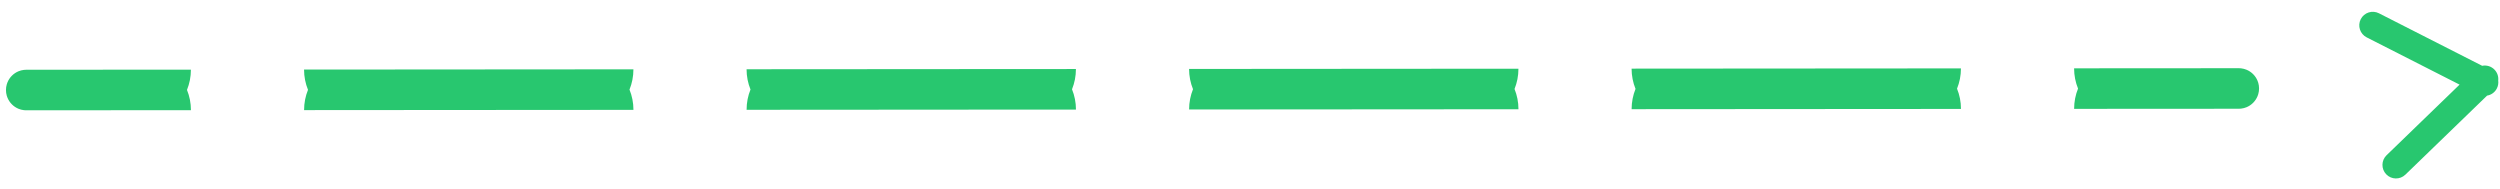<svg width="185" height="14" viewBox="0 0 185 14" fill="none" xmlns="http://www.w3.org/2000/svg">
<path fill-rule="evenodd" clip-rule="evenodd" d="M175.133 2.765C174.641 2.514 174.445 1.912 174.695 1.42C174.946 0.928 175.548 0.732 176.04 0.982L183.68 4.868C184.002 4.805 184.348 4.901 184.593 5.154C184.809 5.377 184.9 5.674 184.868 5.959C184.894 6.153 184.863 6.356 184.768 6.544C184.619 6.837 184.345 7.025 184.044 7.076L177.997 12.925C177.6 13.309 176.966 13.298 176.583 12.901C176.199 12.504 176.209 11.871 176.606 11.487L182.009 6.262L175.133 2.765ZM2.327 5.162L2.563 5.162L4.15 5.161L4.446 5.16L10.127 5.156L12.127 5.155L12.773 5.154L14.127 5.154C14.127 5.684 14.024 6.19 13.837 6.654C14.025 7.117 14.129 7.623 14.129 8.154L12.775 8.154L12.129 8.155L10.129 8.156L4.448 8.16L4.152 8.161L2.565 8.162L2.329 8.162L1.943 8.162H1.943C1.886 8.162 1.831 8.159 1.776 8.153C1.633 8.137 1.496 8.102 1.368 8.049C1.002 7.897 0.708 7.604 0.556 7.237C0.534 7.186 0.516 7.133 0.5 7.079C0.462 6.947 0.442 6.807 0.442 6.663C0.441 6.519 0.462 6.379 0.5 6.247C0.515 6.193 0.534 6.14 0.555 6.089C0.707 5.722 1 5.429 1.366 5.276C1.494 5.223 1.631 5.187 1.774 5.171C1.829 5.165 1.884 5.162 1.941 5.162H1.941L2.327 5.162ZM22.5 5.148C22.5 5.678 22.604 6.184 22.792 6.647C22.605 7.111 22.502 7.617 22.502 8.148L23.856 8.147L24.502 8.146L26.502 8.145L42.875 8.133L44.875 8.132L45.521 8.132L46.875 8.131C46.874 7.6 46.771 7.094 46.583 6.631C46.77 6.167 46.873 5.661 46.873 5.131L45.519 5.131L44.873 5.132L42.873 5.133L26.5 5.145L24.5 5.146L23.854 5.147L22.5 5.148ZM55.246 5.125C55.246 5.655 55.35 6.161 55.537 6.624C55.35 7.088 55.247 7.594 55.248 8.125L56.602 8.124L57.248 8.123L59.248 8.122L75.621 8.11L77.621 8.109L78.266 8.109L79.621 8.108C79.62 7.577 79.517 7.071 79.329 6.608C79.516 6.144 79.619 5.638 79.618 5.108L78.264 5.109L77.618 5.109L75.618 5.11L59.246 5.122L57.246 5.123L56.6 5.124L55.246 5.125ZM87.991 5.102C87.992 5.632 88.095 6.138 88.283 6.601C88.096 7.065 87.993 7.571 87.993 8.102L89.348 8.101L89.993 8.1L91.993 8.099L108.366 8.087L110.366 8.086L111.012 8.086L112.366 8.085C112.366 7.554 112.262 7.048 112.075 6.585C112.262 6.121 112.365 5.615 112.364 5.085L111.01 5.086L110.364 5.086L108.364 5.087L91.991 5.099L89.991 5.1L89.346 5.101L87.991 5.102ZM120.737 5.079C120.738 5.609 120.841 6.115 121.029 6.578C120.842 7.042 120.739 7.548 120.739 8.079L122.093 8.078L122.739 8.077L124.739 8.076L141.112 8.064L143.112 8.063L143.758 8.063L145.112 8.062C145.112 7.531 145.008 7.025 144.82 6.562C145.007 6.098 145.11 5.592 145.11 5.062L143.756 5.063L143.11 5.063L141.11 5.064L124.737 5.076L122.737 5.077L122.091 5.078L120.737 5.079ZM153.483 5.056C153.483 5.586 153.587 6.092 153.775 6.555C153.588 7.019 153.485 7.525 153.485 8.056L154.839 8.055L155.485 8.054L157.485 8.053L163.166 8.049L163.462 8.049L165.049 8.048L165.285 8.047L165.671 8.047C165.728 8.047 165.783 8.044 165.838 8.038C165.981 8.022 166.118 7.986 166.246 7.933C166.612 7.781 166.905 7.487 167.057 7.12C167.078 7.069 167.097 7.016 167.112 6.962C167.15 6.83 167.17 6.69 167.17 6.546C167.17 6.402 167.15 6.262 167.112 6.13C167.096 6.076 167.077 6.023 167.056 5.972C166.904 5.605 166.61 5.312 166.244 5.161C166.116 5.108 165.979 5.072 165.836 5.056C165.781 5.05 165.726 5.047 165.669 5.047L165.283 5.047L165.047 5.048L163.46 5.049L163.164 5.049L157.483 5.053L155.483 5.054L154.837 5.055L153.483 5.056Z" fill="#28C76F"/>
</svg>
